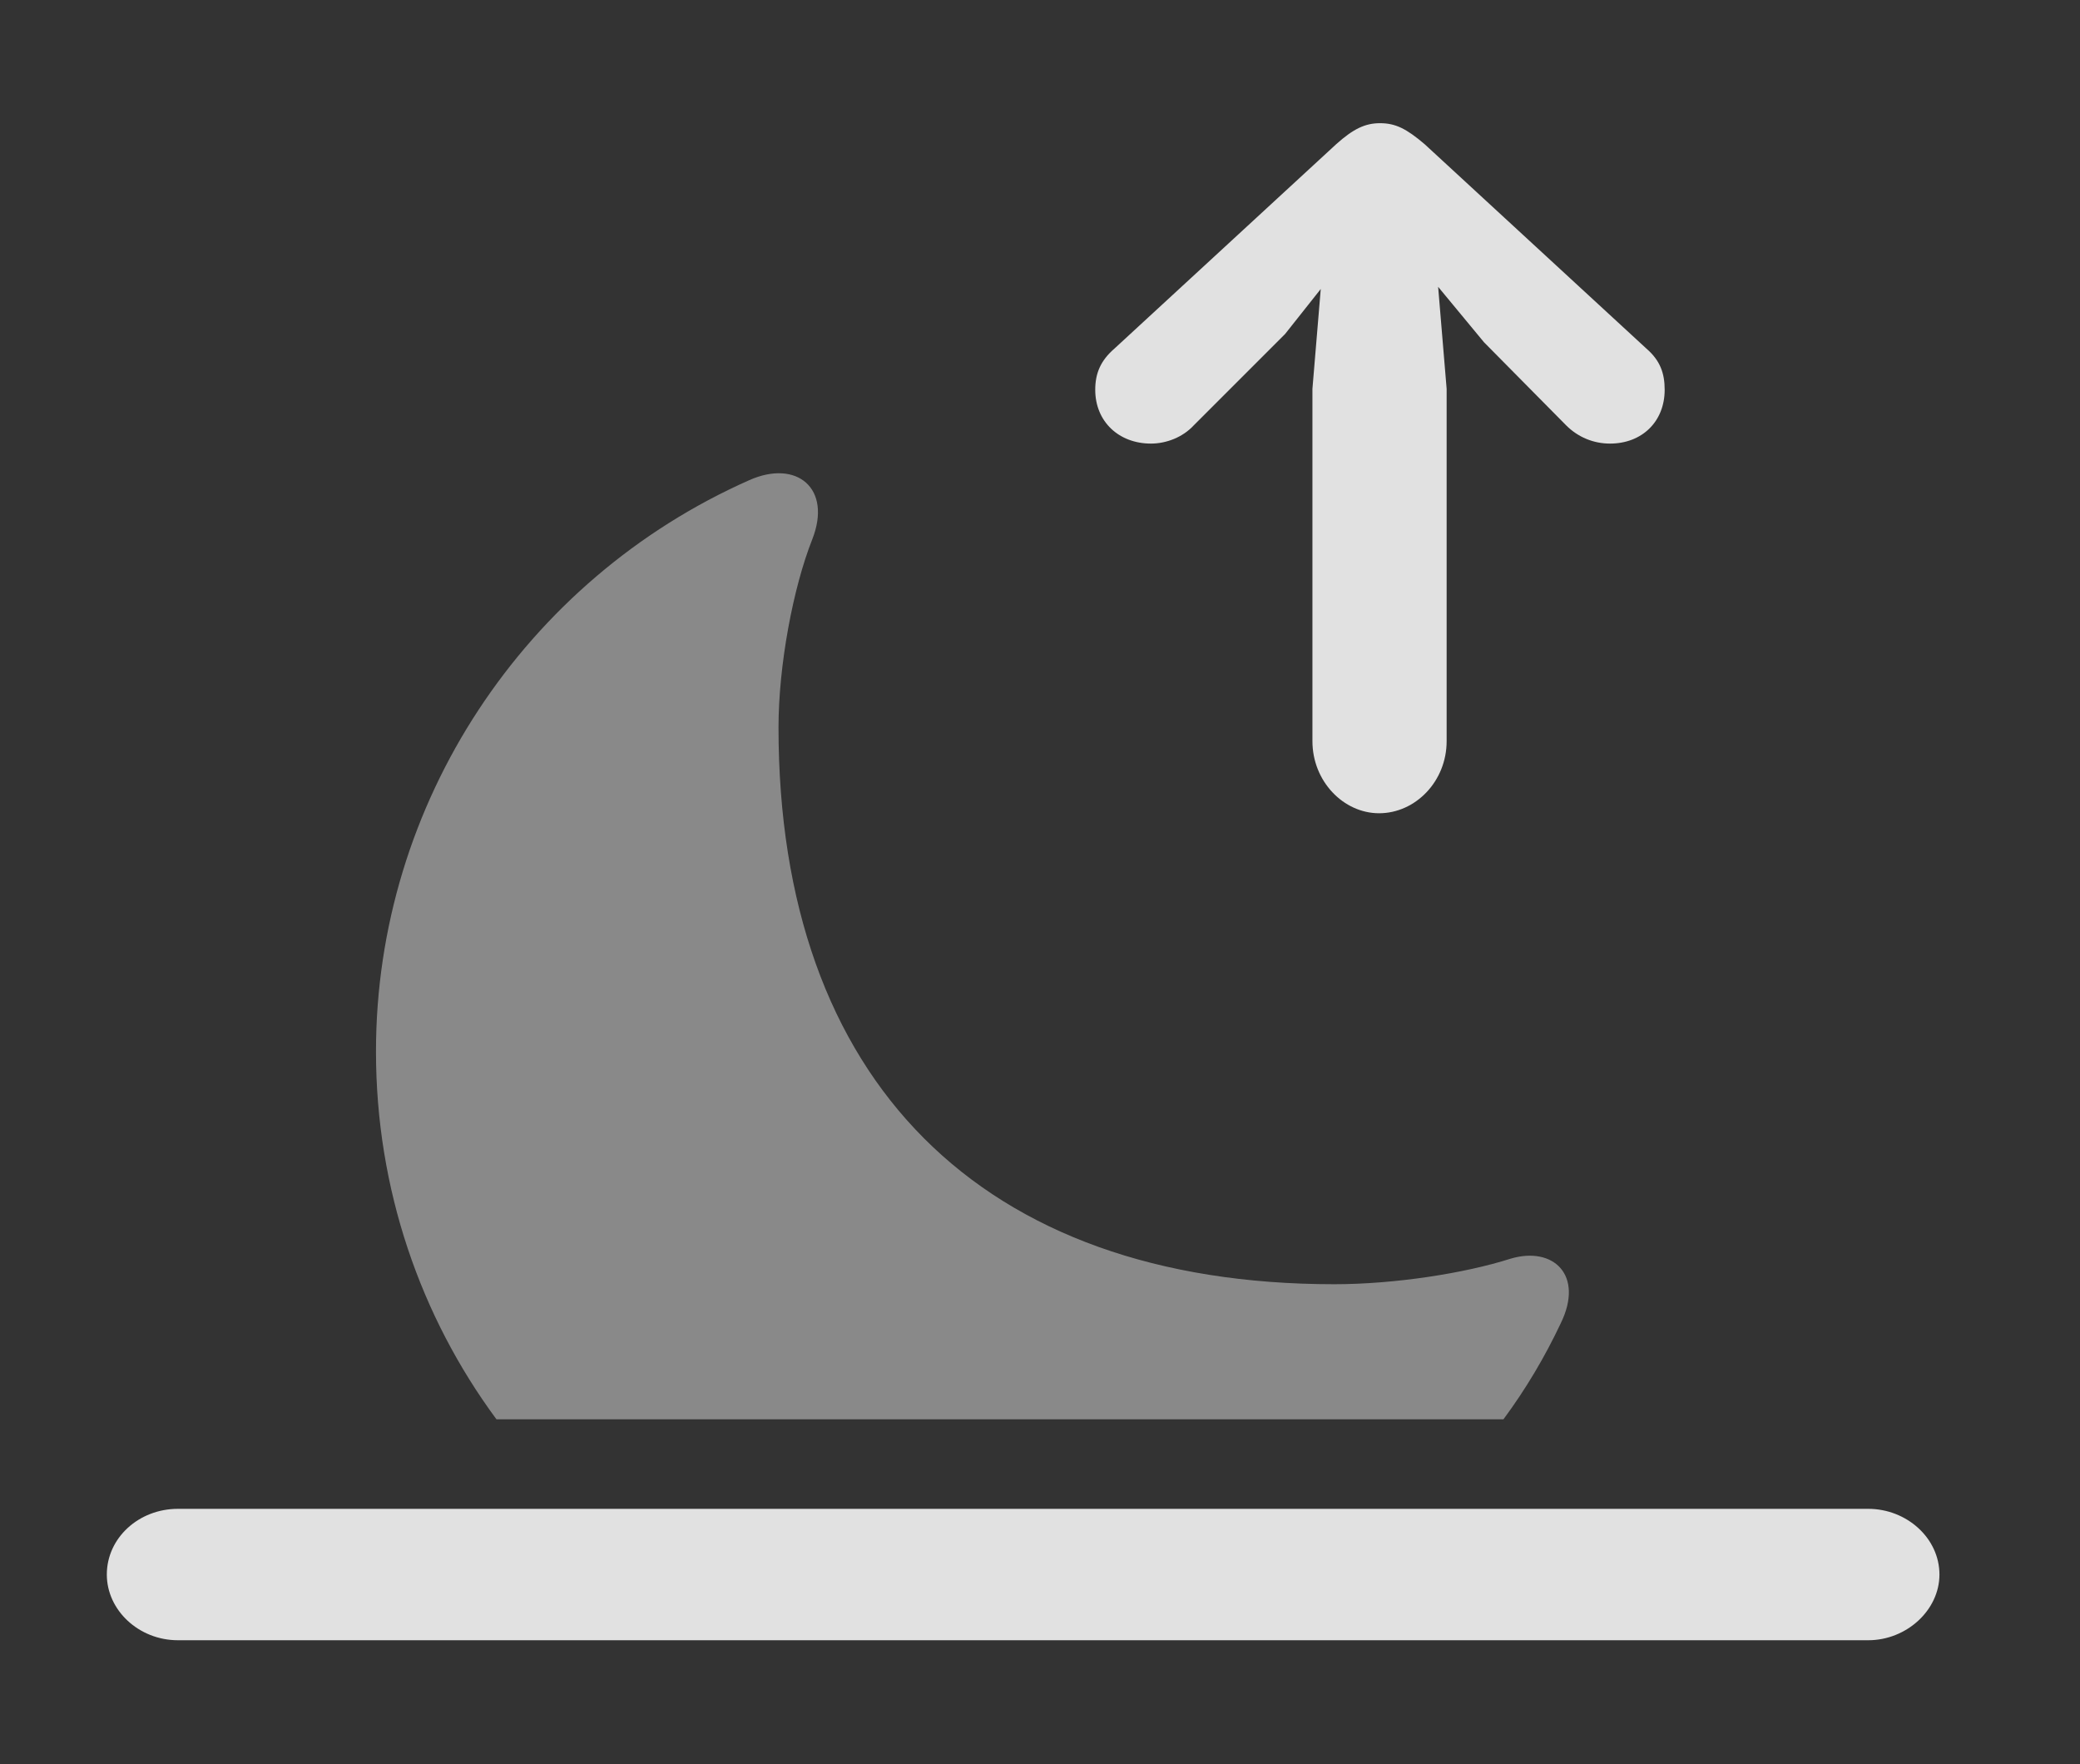 <?xml version="1.0" encoding="UTF-8"?>
<!--Generator: Apple Native CoreSVG 341-->
<!DOCTYPE svg
PUBLIC "-//W3C//DTD SVG 1.1//EN"
       "http://www.w3.org/Graphics/SVG/1.1/DTD/svg11.dtd">
<svg version="1.1" xmlns="http://www.w3.org/2000/svg" xmlns:xlink="http://www.w3.org/1999/xlink" viewBox="0 0 22.256 18.877">
 <rect x="0" y="0" width="22.256" height="18.877" fill="#333333" stroke="none"/>
 <g>
  <rect height="18.877" opacity="0" width="22.256" x="0" y="0"/>
  <path d="M8.691 5.771C8.486 6.289 8.33 7.119 8.33 7.783C8.33 11.562 10.498 13.74 14.277 13.74C14.922 13.74 15.674 13.623 16.162 13.467C16.621 13.33 16.953 13.643 16.699 14.16C16.531 14.516 16.327 14.861 16.087 15.185L5.312 15.185C4.5 14.086 4.023 12.724 4.023 11.25C4.023 8.594 5.615 6.201 8.018 5.137C8.525 4.912 8.906 5.225 8.691 5.771Z" fill="white" fill-opacity="0.425"/>
  <path d="M1.904 17.549L19.99 17.549C20.4 17.549 20.752 17.227 20.752 16.846C20.752 16.455 20.4 16.143 19.99 16.143L1.904 16.143C1.484 16.143 1.143 16.455 1.143 16.846C1.143 17.227 1.484 17.549 1.904 17.549Z" fill="white" fill-opacity="0.85"/>
  <path d="M14.756 2.305L15.879 3.662L16.758 4.551C16.885 4.678 17.051 4.746 17.227 4.746C17.568 4.746 17.812 4.512 17.812 4.17C17.812 3.994 17.764 3.857 17.617 3.73L15.244 1.543C15.049 1.377 14.932 1.318 14.766 1.318C14.609 1.318 14.482 1.377 14.297 1.543L11.924 3.73C11.777 3.857 11.719 3.994 11.719 4.17C11.719 4.512 11.973 4.746 12.315 4.746C12.48 4.746 12.656 4.678 12.773 4.551L13.75 3.574ZM15.352 2.637C15.322 2.305 15.088 2.041 14.756 2.041C14.434 2.041 14.199 2.305 14.17 2.637L14.043 4.16L14.043 7.93C14.043 8.359 14.375 8.701 14.756 8.701C15.146 8.701 15.479 8.359 15.479 7.93L15.479 4.16Z" fill="white" fill-opacity="0.85"/>
 </g>
</svg>
